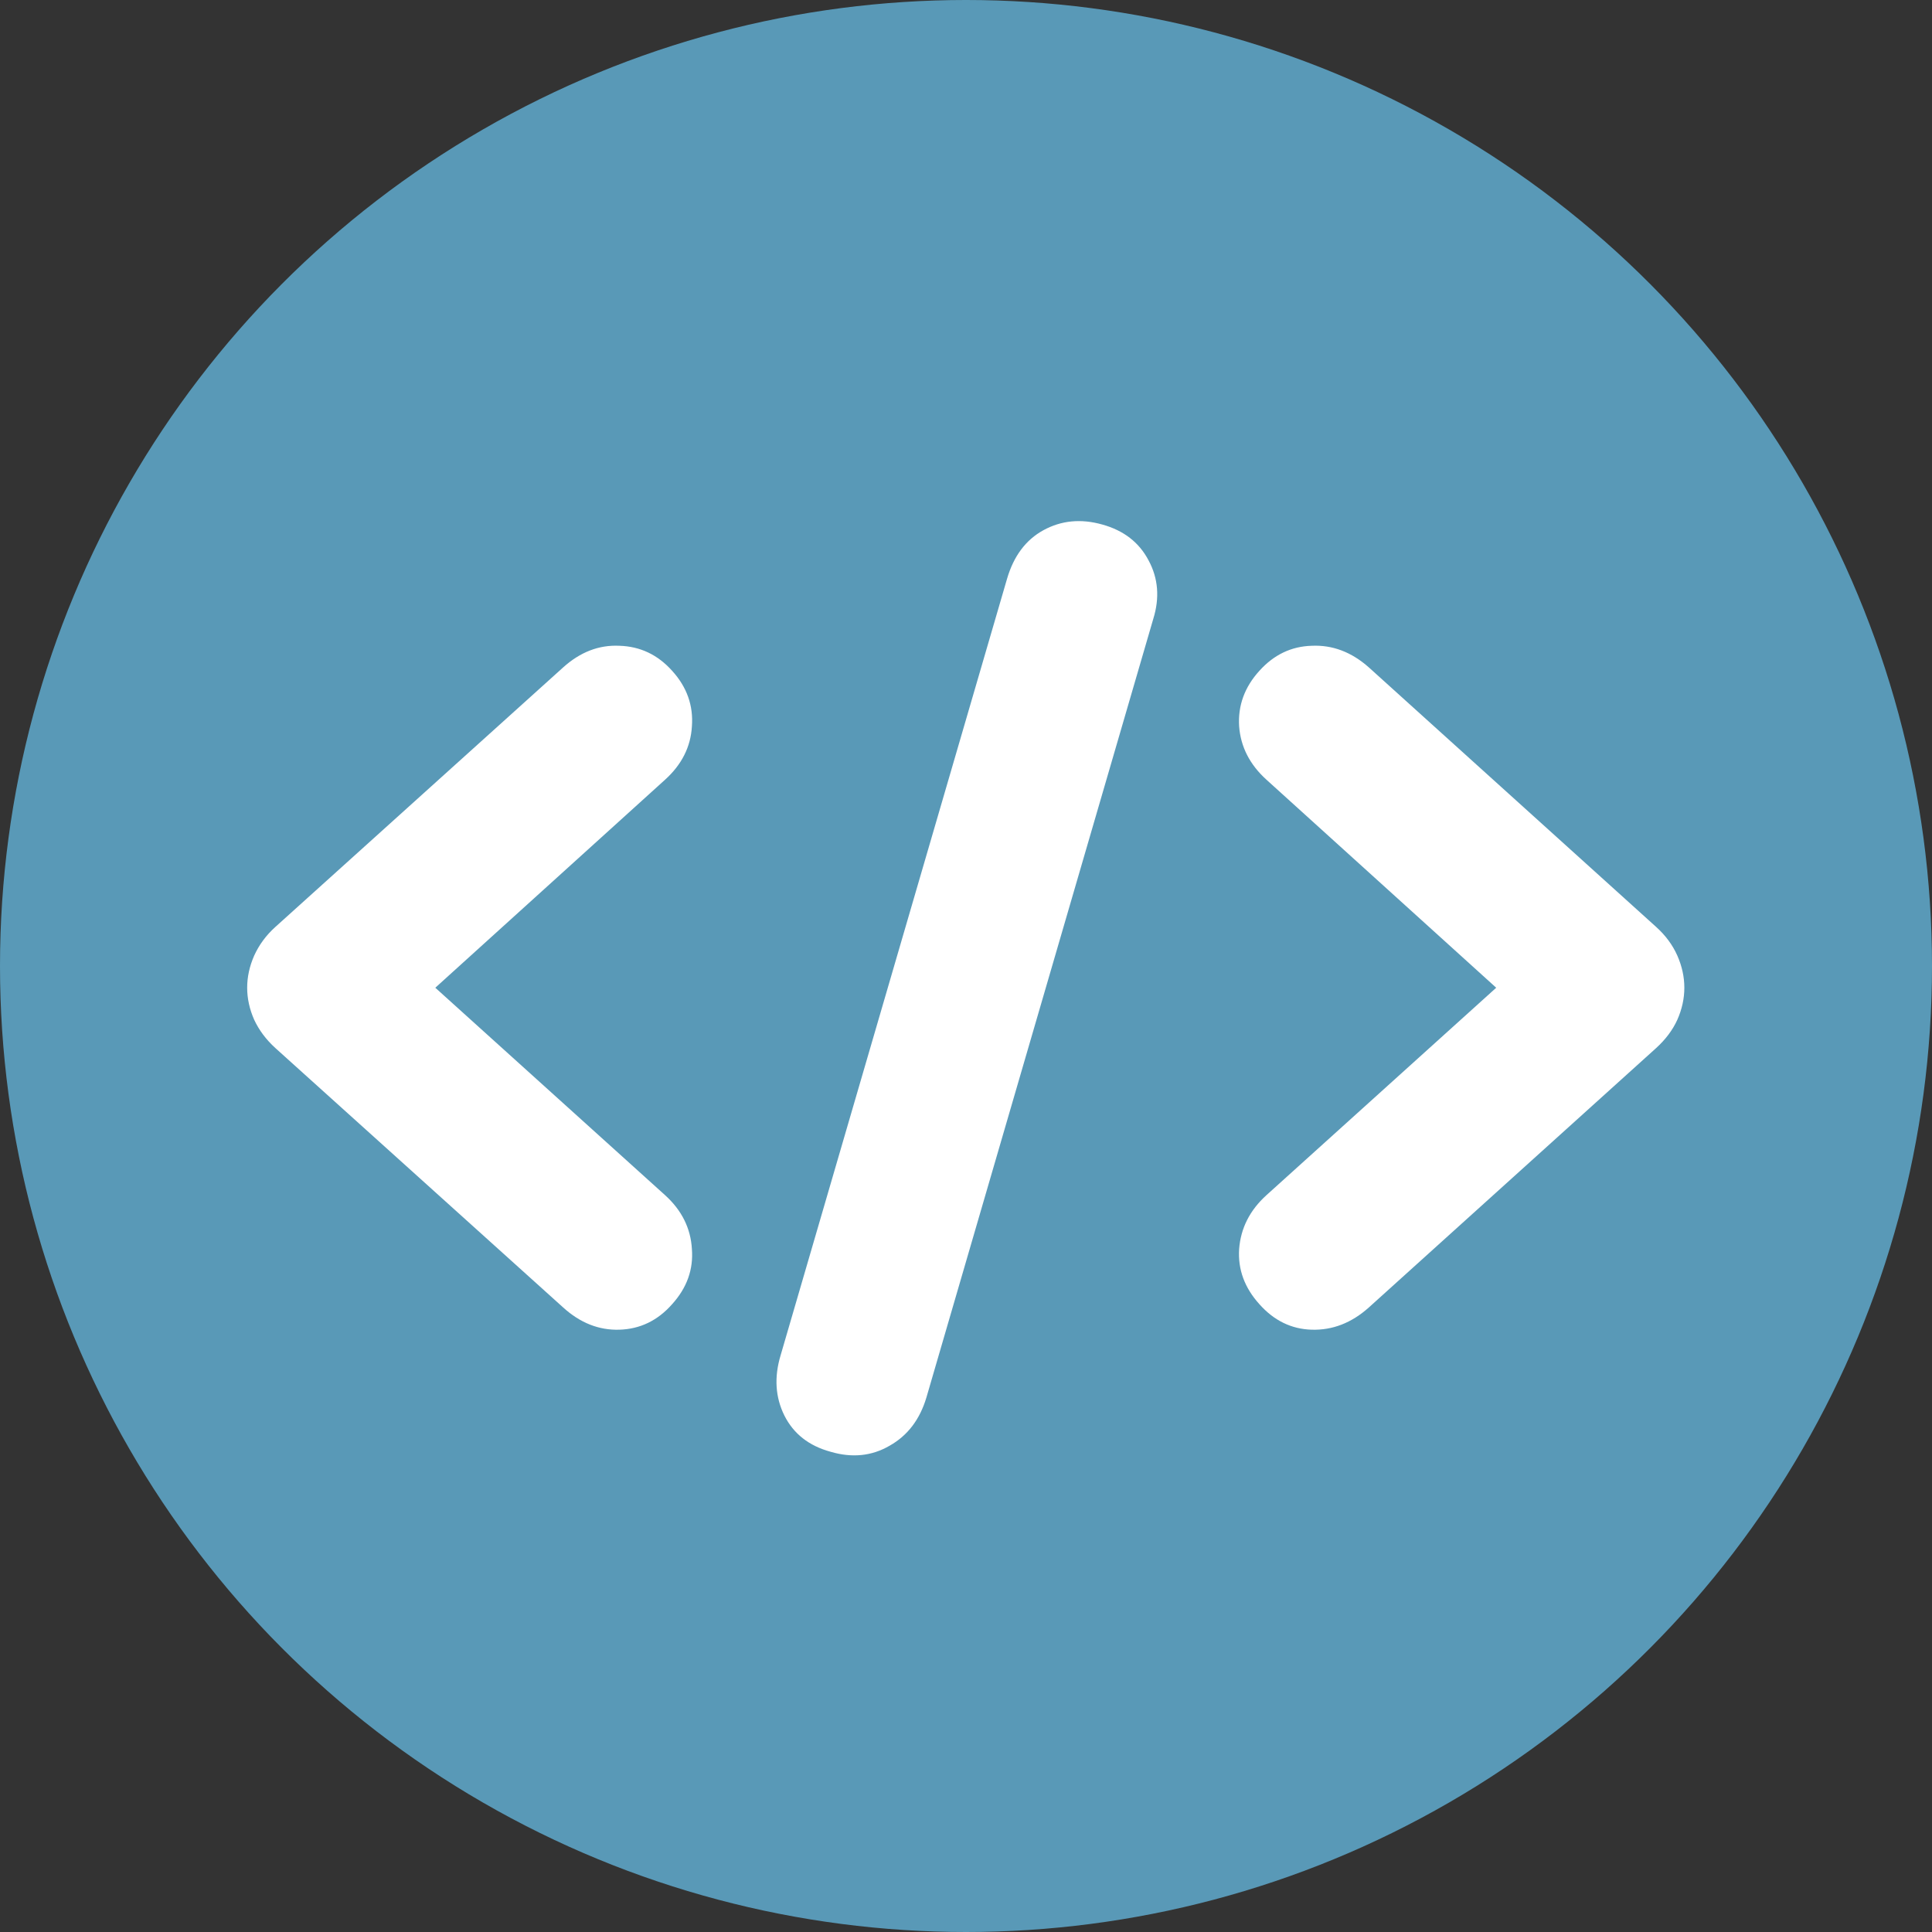 <svg width="16" height="16" viewBox="0 0 16 16" fill="none" xmlns="http://www.w3.org/2000/svg">
<rect x="0" y="0" width="16" height="16" fill="#333333" stroke="none"/>
<circle cx="8" cy="8" r="8" fill="#5999B7"/>
<path d="M2.047 8.18C2.047 8.268 2.066 8.357 2.105 8.445C2.145 8.531 2.203 8.609 2.281 8.68L4.664 10.828C4.805 10.956 4.96 11.017 5.129 11.012C5.301 11.007 5.447 10.936 5.566 10.801C5.689 10.665 5.743 10.513 5.73 10.344C5.72 10.172 5.646 10.023 5.508 9.898L3.605 8.18L5.508 6.457C5.646 6.332 5.72 6.185 5.73 6.016C5.743 5.844 5.689 5.69 5.566 5.555C5.447 5.422 5.301 5.353 5.129 5.348C4.96 5.34 4.805 5.4 4.664 5.527L2.281 7.676C2.203 7.746 2.145 7.826 2.105 7.914C2.066 8.003 2.047 8.091 2.047 8.18ZM6.879 12.023C7.056 12.075 7.219 12.059 7.367 11.973C7.516 11.889 7.617 11.757 7.672 11.574L9.551 5.125C9.605 4.951 9.592 4.789 9.512 4.641C9.434 4.492 9.306 4.393 9.129 4.344C8.952 4.294 8.789 4.31 8.641 4.391C8.495 4.471 8.395 4.605 8.34 4.793L6.465 11.223C6.41 11.405 6.421 11.572 6.496 11.723C6.572 11.874 6.699 11.974 6.879 12.023ZM13.949 8.18C13.949 8.091 13.93 8.003 13.891 7.914C13.852 7.826 13.793 7.746 13.715 7.676L11.336 5.527C11.193 5.4 11.035 5.34 10.863 5.348C10.694 5.353 10.55 5.422 10.43 5.555C10.307 5.69 10.251 5.844 10.262 6.016C10.275 6.185 10.35 6.332 10.488 6.457L12.391 8.18L10.488 9.898C10.35 10.023 10.275 10.172 10.262 10.344C10.251 10.513 10.307 10.665 10.43 10.801C10.55 10.936 10.694 11.007 10.863 11.012C11.035 11.017 11.193 10.956 11.336 10.828L13.715 8.68C13.793 8.609 13.852 8.531 13.891 8.445C13.93 8.357 13.949 8.268 13.949 8.18Z" fill="white"/>
</svg>

